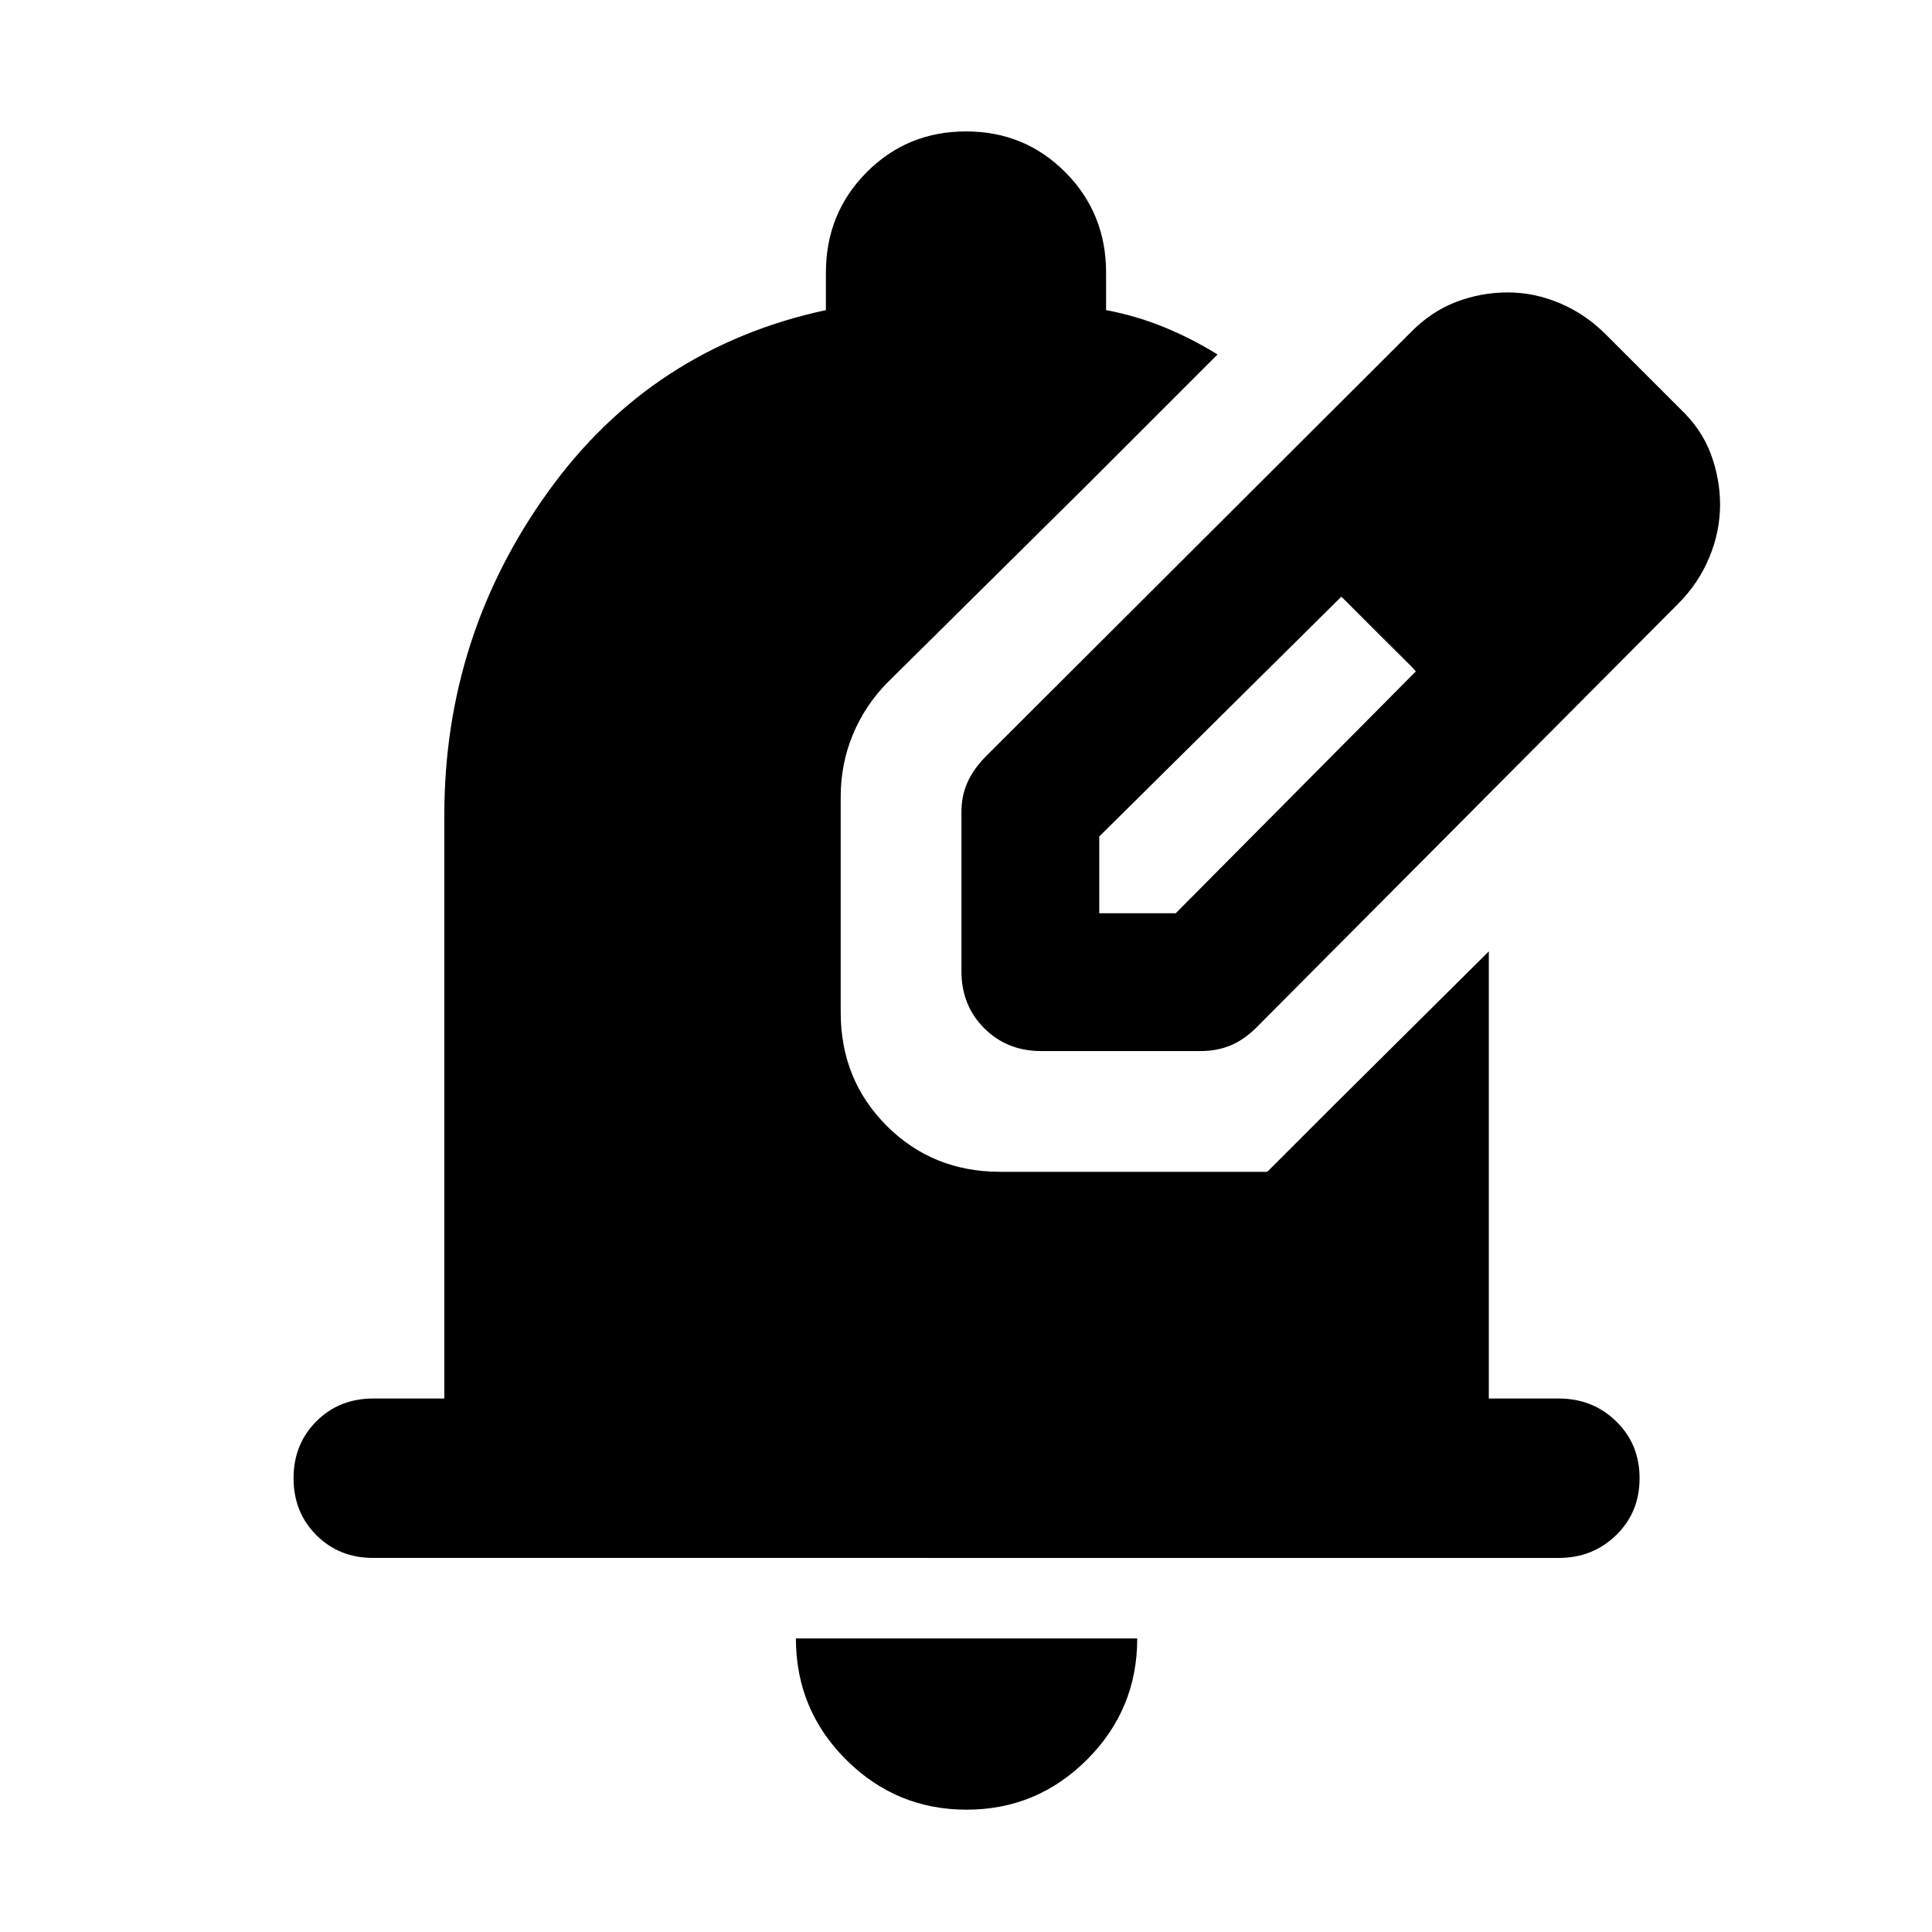 <svg xmlns="http://www.w3.org/2000/svg" width="48" height="48" viewBox="0 -960 960 960"><path d="M480.283-60.782q-34.979 0-59.892-24.863-24.913-24.864-24.913-60.224h169.609q0 35.261-24.913 60.174-24.913 24.913-59.891 24.913Zm294.239-125.087H185.478q-16.957 0-28.283-11.326t-11.326-28.283q0-16.957 11.326-28.283t28.283-11.326h35.304v-289.869q0-88.914 51.478-160.588 51.478-71.674 138.131-90.369v-18.609q0-29.475 20.185-49.825 20.185-20.349 49.424-20.349t49.424 20.349q20.185 20.35 20.185 49.825v18.609q15.174 2.869 28.913 8.521Q592.261-791.74 605-783.87l-65.218 65.218q-14.044-8.435-29.804-12.369-15.761-3.935-32.239-3.935-74.336 1.13-126.037 53.63Q300-628.826 300-554.956v289.869h360v-142.956l79.784-79.219v222.175h34.738q16.886 0 28.53 11.326 11.644 11.326 11.644 28.283t-11.644 28.283q-11.644 11.326-28.53 11.326ZM300-265.087v-289.869q0-73.87 51.702-126.37 51.701-52.5 126.037-53.63 16.478 0 32.239 3.935 15.76 3.934 29.804 12.369l-98.956 97.956q-10.92 11.084-17.004 25.633-6.083 14.549-6.083 30.933v107.173q0 33.507 22.856 56.362 22.855 22.856 56.362 22.856h132.739L660-408.043v142.956H300Zm177.739-212.261v-79.304q0-7.696 2.848-14.271 2.848-6.574 8.978-12.947L701-794.87q10.203-10.397 22.58-15.112 12.377-4.714 25.638-4.714 13.13 0 25.826 5.347 12.696 5.348 22.826 15.479l37 37q10.696 10.13 15.261 22.543 4.565 12.414 4.565 25.109 0 13.261-5.347 26.174Q844.001-670.13 833.87-660l-210 211q-6.373 6.13-12.947 8.696-6.575 2.565-14.271 2.565h-79.304q-16.957 0-28.283-11.326t-11.326-28.283Zm308.479-231.87-37-37 37 37Zm-240 203h38L703.522-626.39l-18-19.068-19-18.064-120.304 119.169v38.135Zm139.304-139.304-19-18 37 37-18-19Z"/></svg>